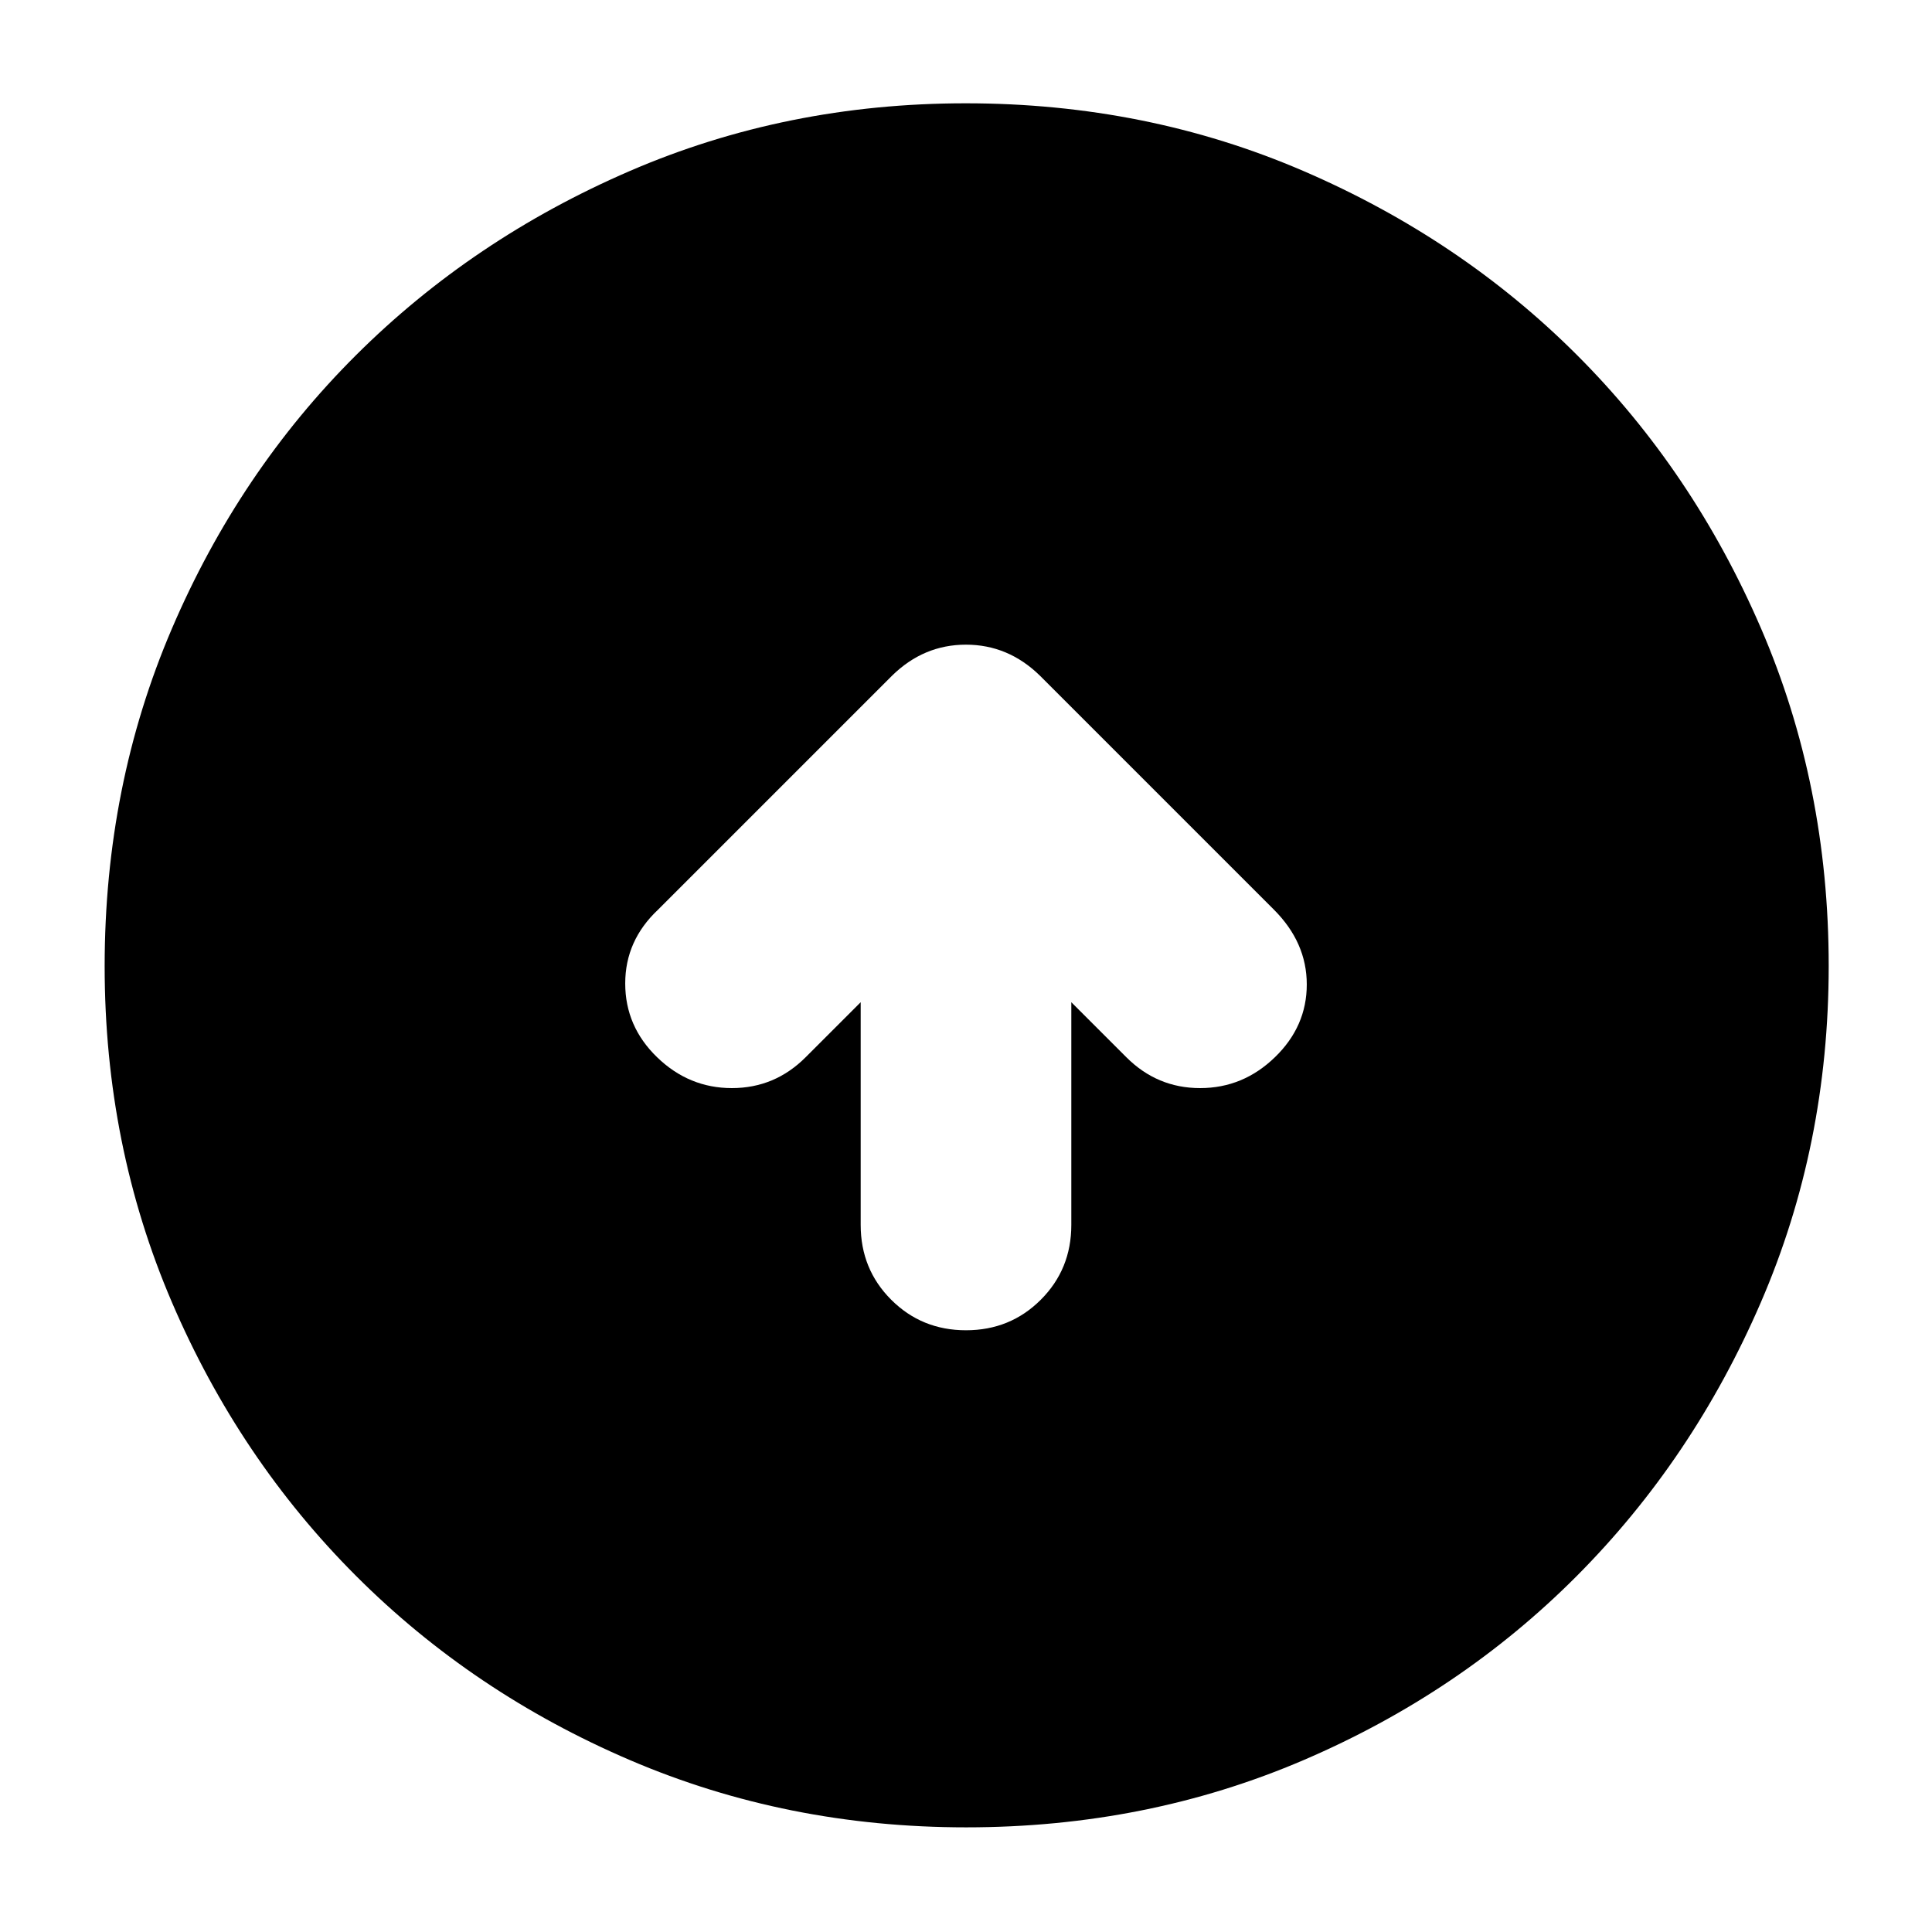 <svg xmlns="http://www.w3.org/2000/svg" height="40" viewBox="0 -960 960 960" width="40"><path d="M427.67-462v110.67q0 22 15.16 37.16Q458-299 480-299t37.17-15.17q15.16-15.16 15.16-37.16V-462l27.34 27.33q15.33 15.34 36.66 15.34 21.34 0 37.17-15.34 15.83-15.33 15.83-36.16 0-20.84-16.33-37.17L516.67-624.33q-15.73-15.34-36.7-15.34-20.97 0-36.64 15.34L327-508q-16.33 15.33-16.33 36.67 0 21.33 15.83 36.66 15.83 15.34 37.17 15.34 21.33 0 36.66-15.34L427.67-462Zm52.42 410Q391-52 313.01-85.42q-77.98-33.41-136.08-91.51-58.1-58.1-91.51-135.99Q52-390.82 52-479.91q0-89.76 33.42-167.74 33.41-77.99 91.4-135.79 58-57.8 135.94-91.51 77.94-33.72 167.09-33.72 89.82 0 167.88 33.67 78.07 33.66 135.82 91.37 57.74 57.71 91.43 135.72 33.69 78.02 33.69 167.91 0 89.18-33.72 167.16-33.71 77.98-91.51 135.99-57.8 58.02-135.69 91.43Q569.85-52 480.09-52Z"/></svg>